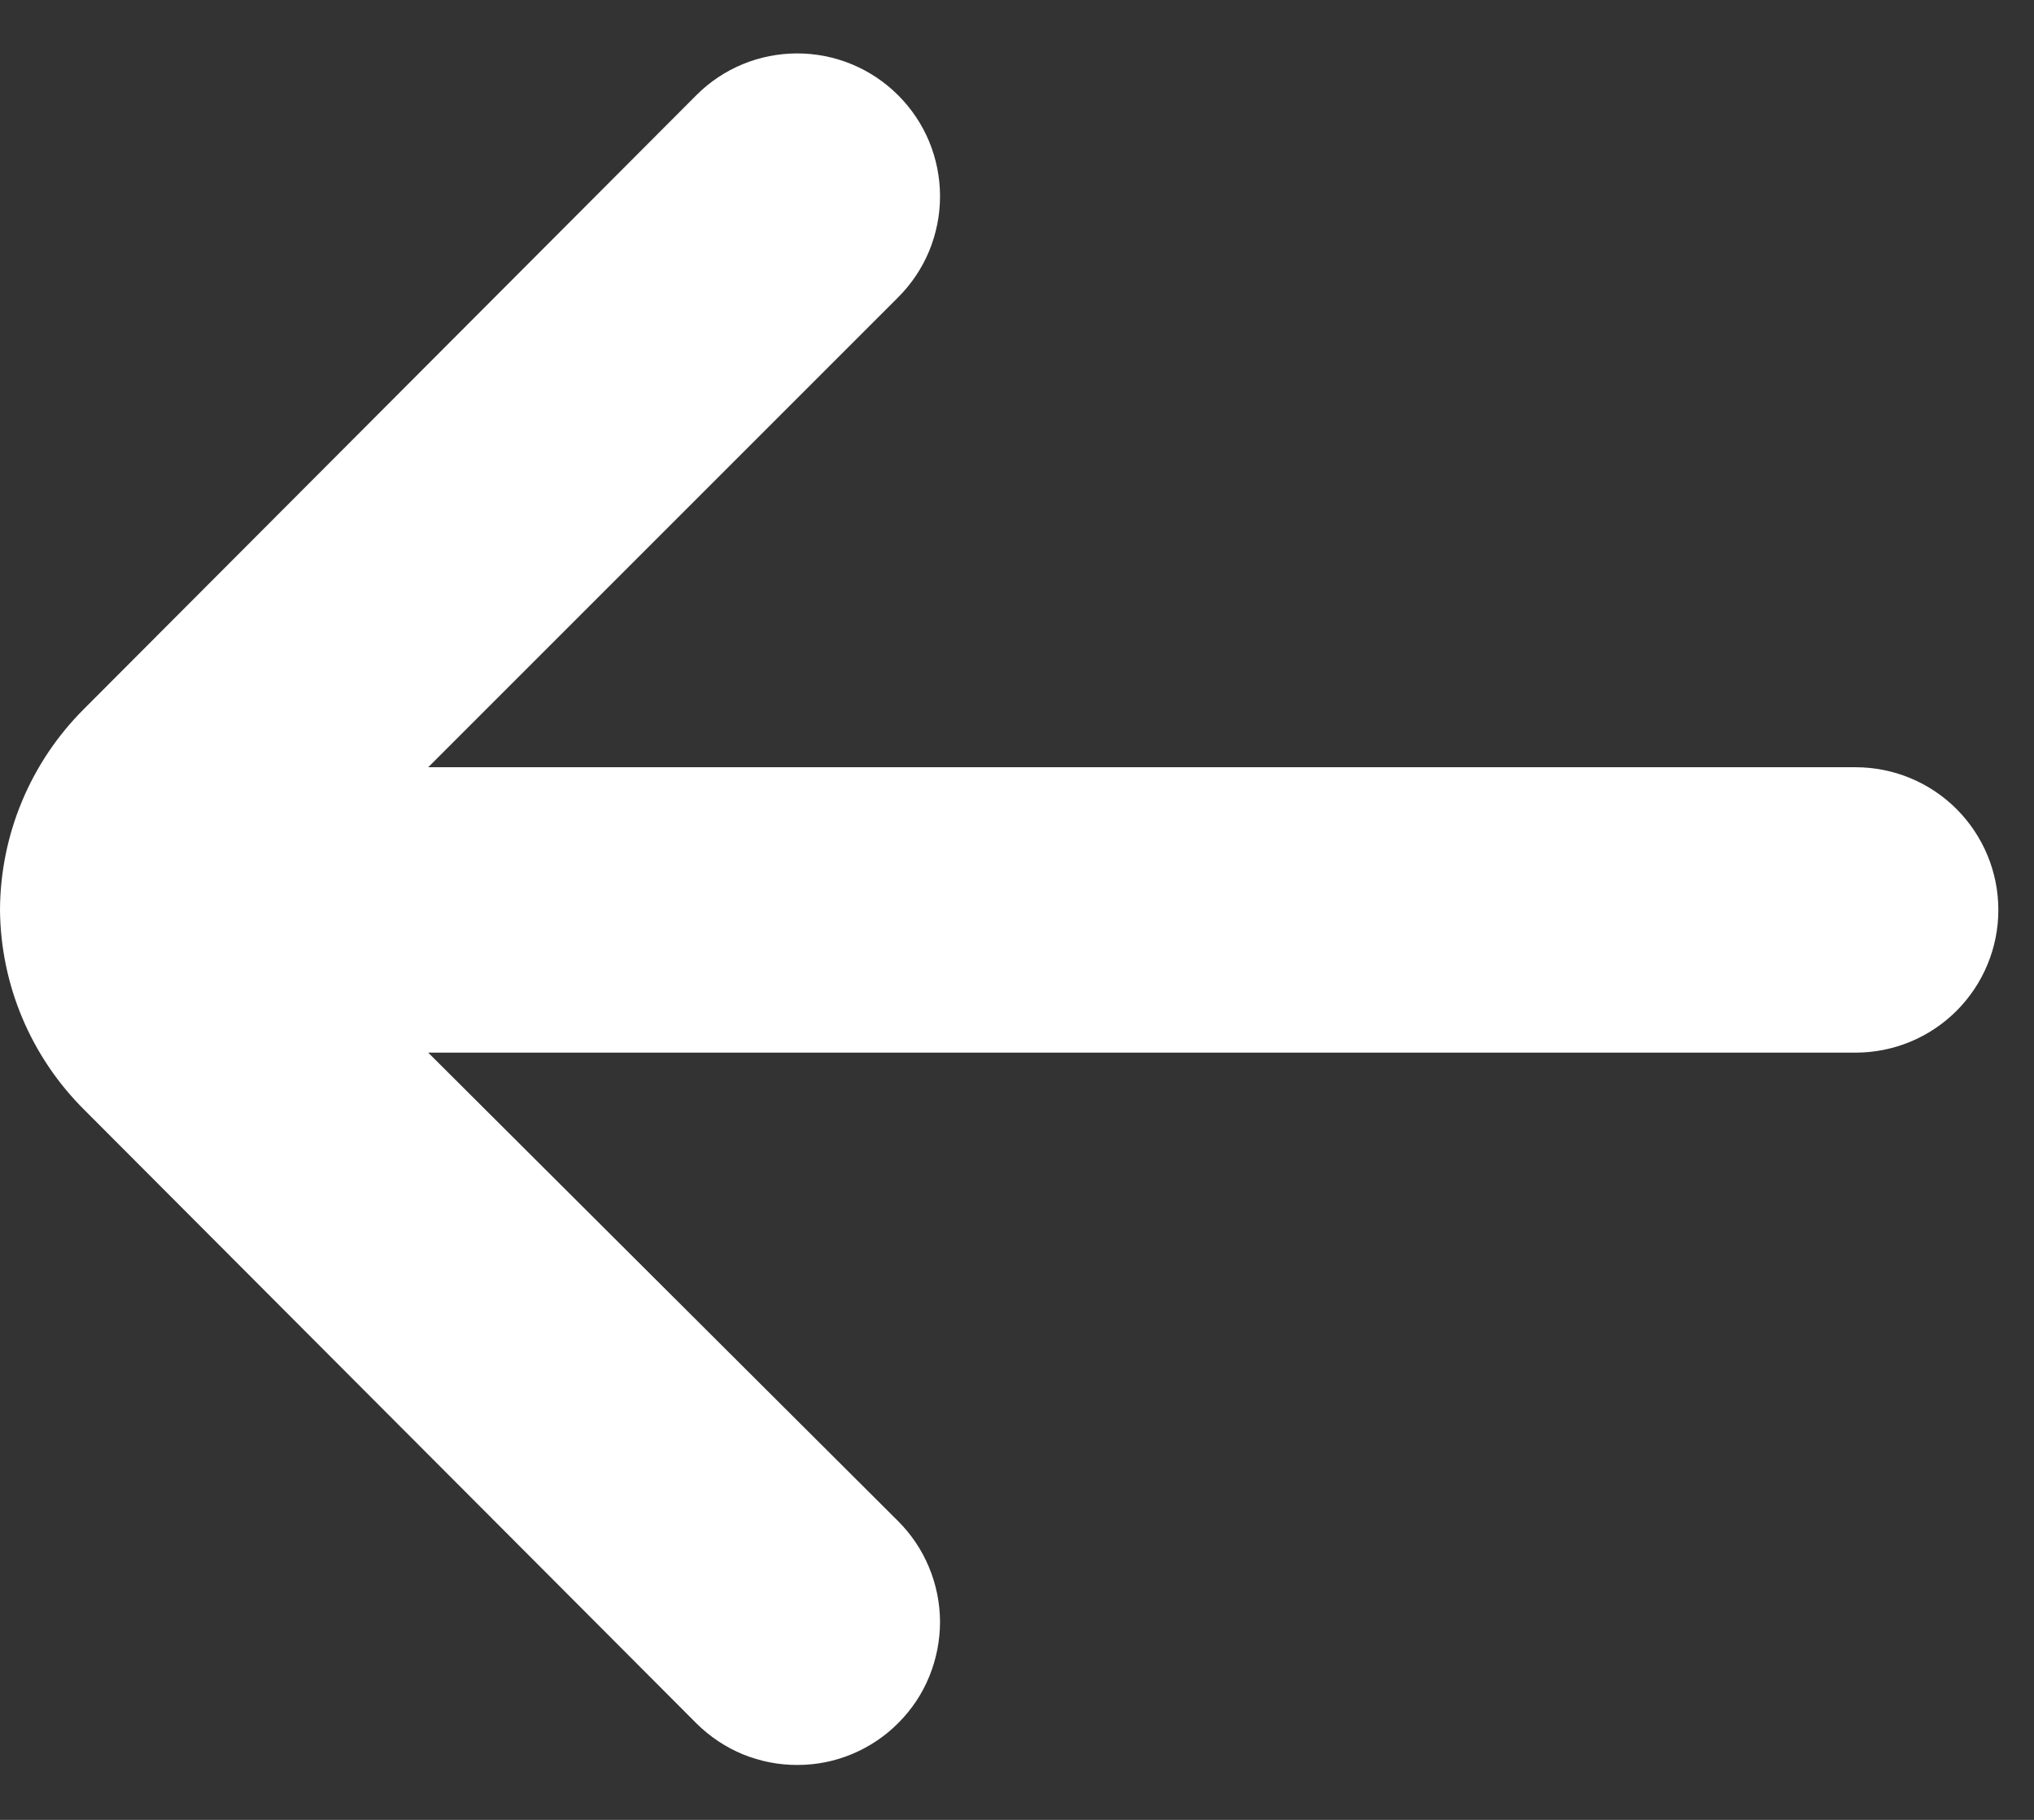 <svg width="19" height="17" viewBox="0 0 19 17" fill="none" xmlns="http://www.w3.org/2000/svg">
<rect x="0" y="0" width="19" height="17" fill="#333333" stroke="none"/>
<path d="M17.333 7.167H4L8.387 2.78C8.512 2.656 8.611 2.509 8.679 2.346C8.746 2.184 8.781 2.009 8.781 1.833C8.781 1.657 8.746 1.483 8.679 1.321C8.611 1.158 8.512 1.011 8.387 0.887C8.137 0.638 7.799 0.499 7.447 0.499C7.094 0.499 6.756 0.638 6.507 0.887L0.787 6.62C0.286 7.118 0.003 7.794 0 8.5V8.5C0.006 9.201 0.289 9.872 0.787 10.367L6.507 16.1C6.631 16.223 6.778 16.321 6.94 16.388C7.103 16.454 7.276 16.488 7.451 16.487C7.627 16.487 7.8 16.452 7.962 16.384C8.123 16.316 8.27 16.218 8.393 16.093C8.517 15.969 8.615 15.822 8.681 15.659C8.747 15.497 8.781 15.324 8.781 15.149C8.78 14.973 8.745 14.8 8.677 14.638C8.61 14.477 8.511 14.33 8.387 14.207L4 9.833H17.333C17.687 9.833 18.026 9.693 18.276 9.443C18.526 9.193 18.667 8.854 18.667 8.5C18.667 8.146 18.526 7.807 18.276 7.557C18.026 7.307 17.687 7.167 17.333 7.167Z" fill="white"/>
</svg>
